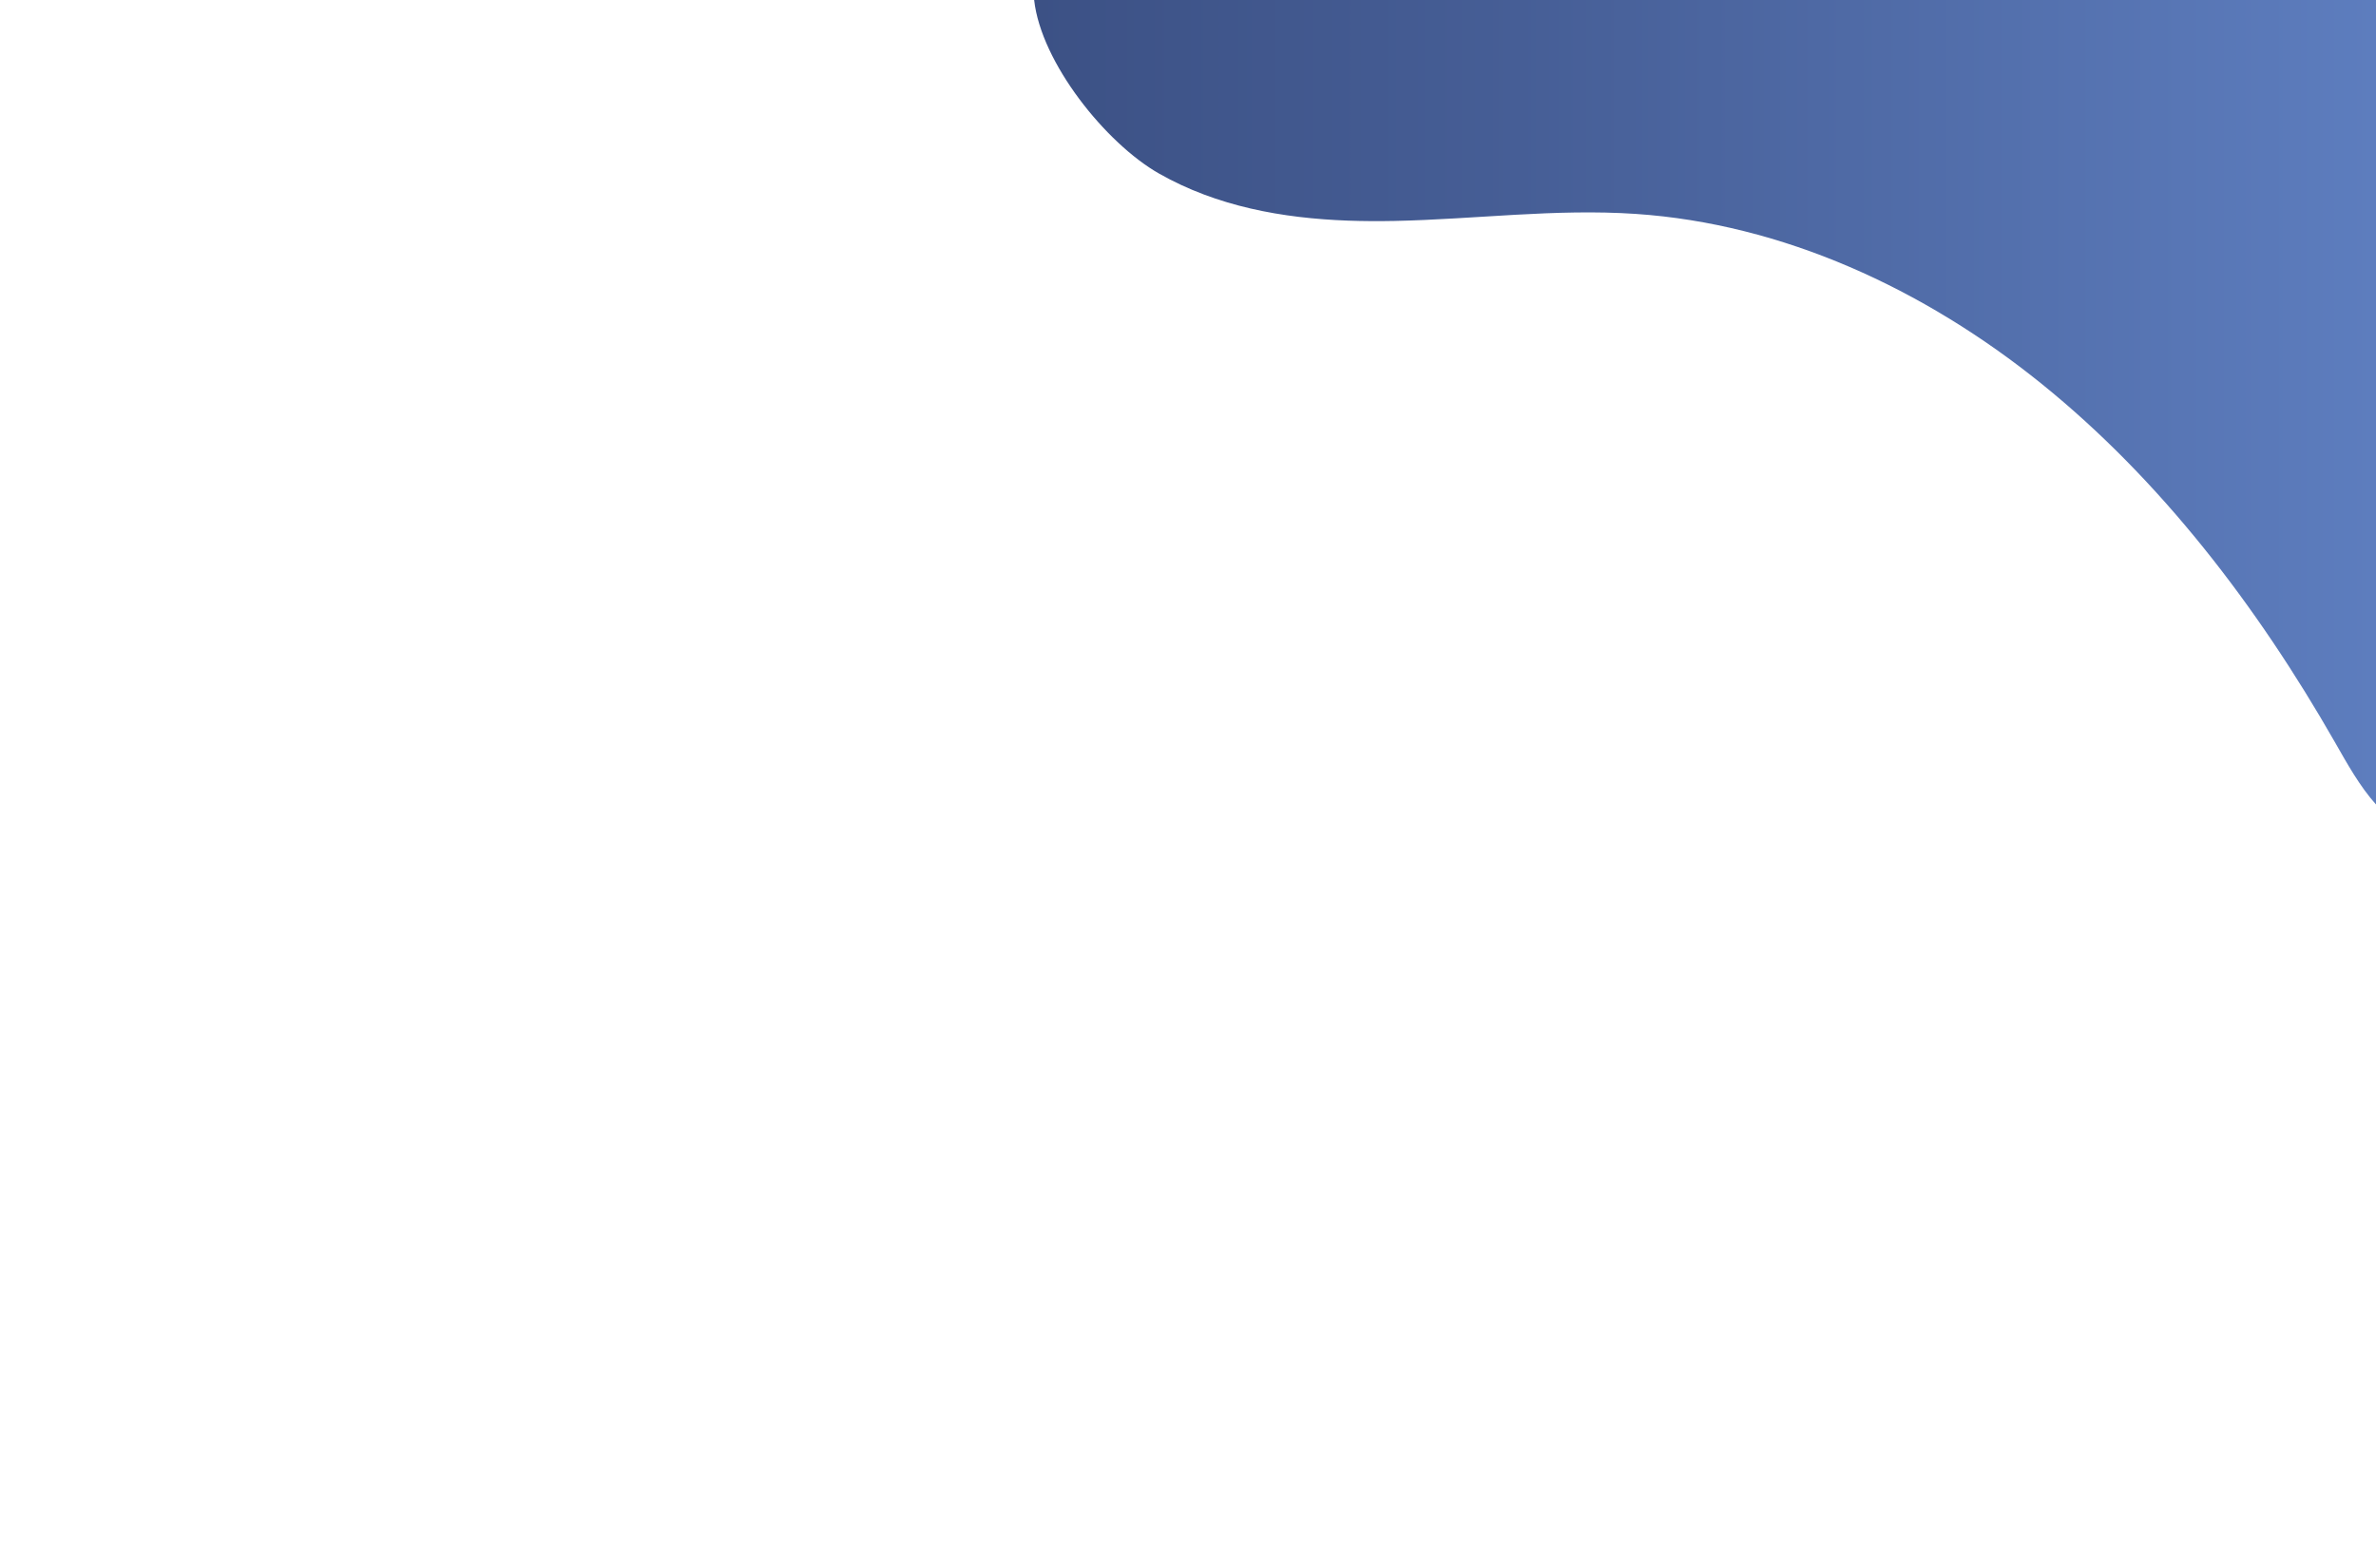 <?xml version="1.0" encoding="UTF-8"?><svg id="a" xmlns="http://www.w3.org/2000/svg" xmlns:xlink="http://www.w3.org/1999/xlink" viewBox="0 0 756.78 499.48"><defs><style>.c{fill:url(#b);}.d{fill:#fff;}</style><linearGradient id="b" x1="329.39" y1="128.14" x2="756.78" y2="128.14" gradientTransform="matrix(1, 0, 0, 1, 0, 0)" gradientUnits="userSpaceOnUse"><stop offset="0" stop-color="#3c5185"/><stop offset=".36" stop-color="#465e96"/><stop offset="1" stop-color="#5d7dbe"/></linearGradient></defs><rect class="d" y="-.26" width="756.78" height="500"/><path class="c" d="M369.19,55.3c18.43,10.46,39.25,14.21,60.1,14.98,4.95,.18,9.91,.2,14.83,.1,25.65-.52,51.3-3.97,76.91-2.24,46.68,3.16,91.64,23.74,129.34,54.2,37.7,30.46,68.43,70.5,93.32,114.07,3.96,6.93,7.9,14.06,13.09,19.85V0H329.39c2.21,19.96,22.82,45.66,39.8,55.3Z"/></svg>